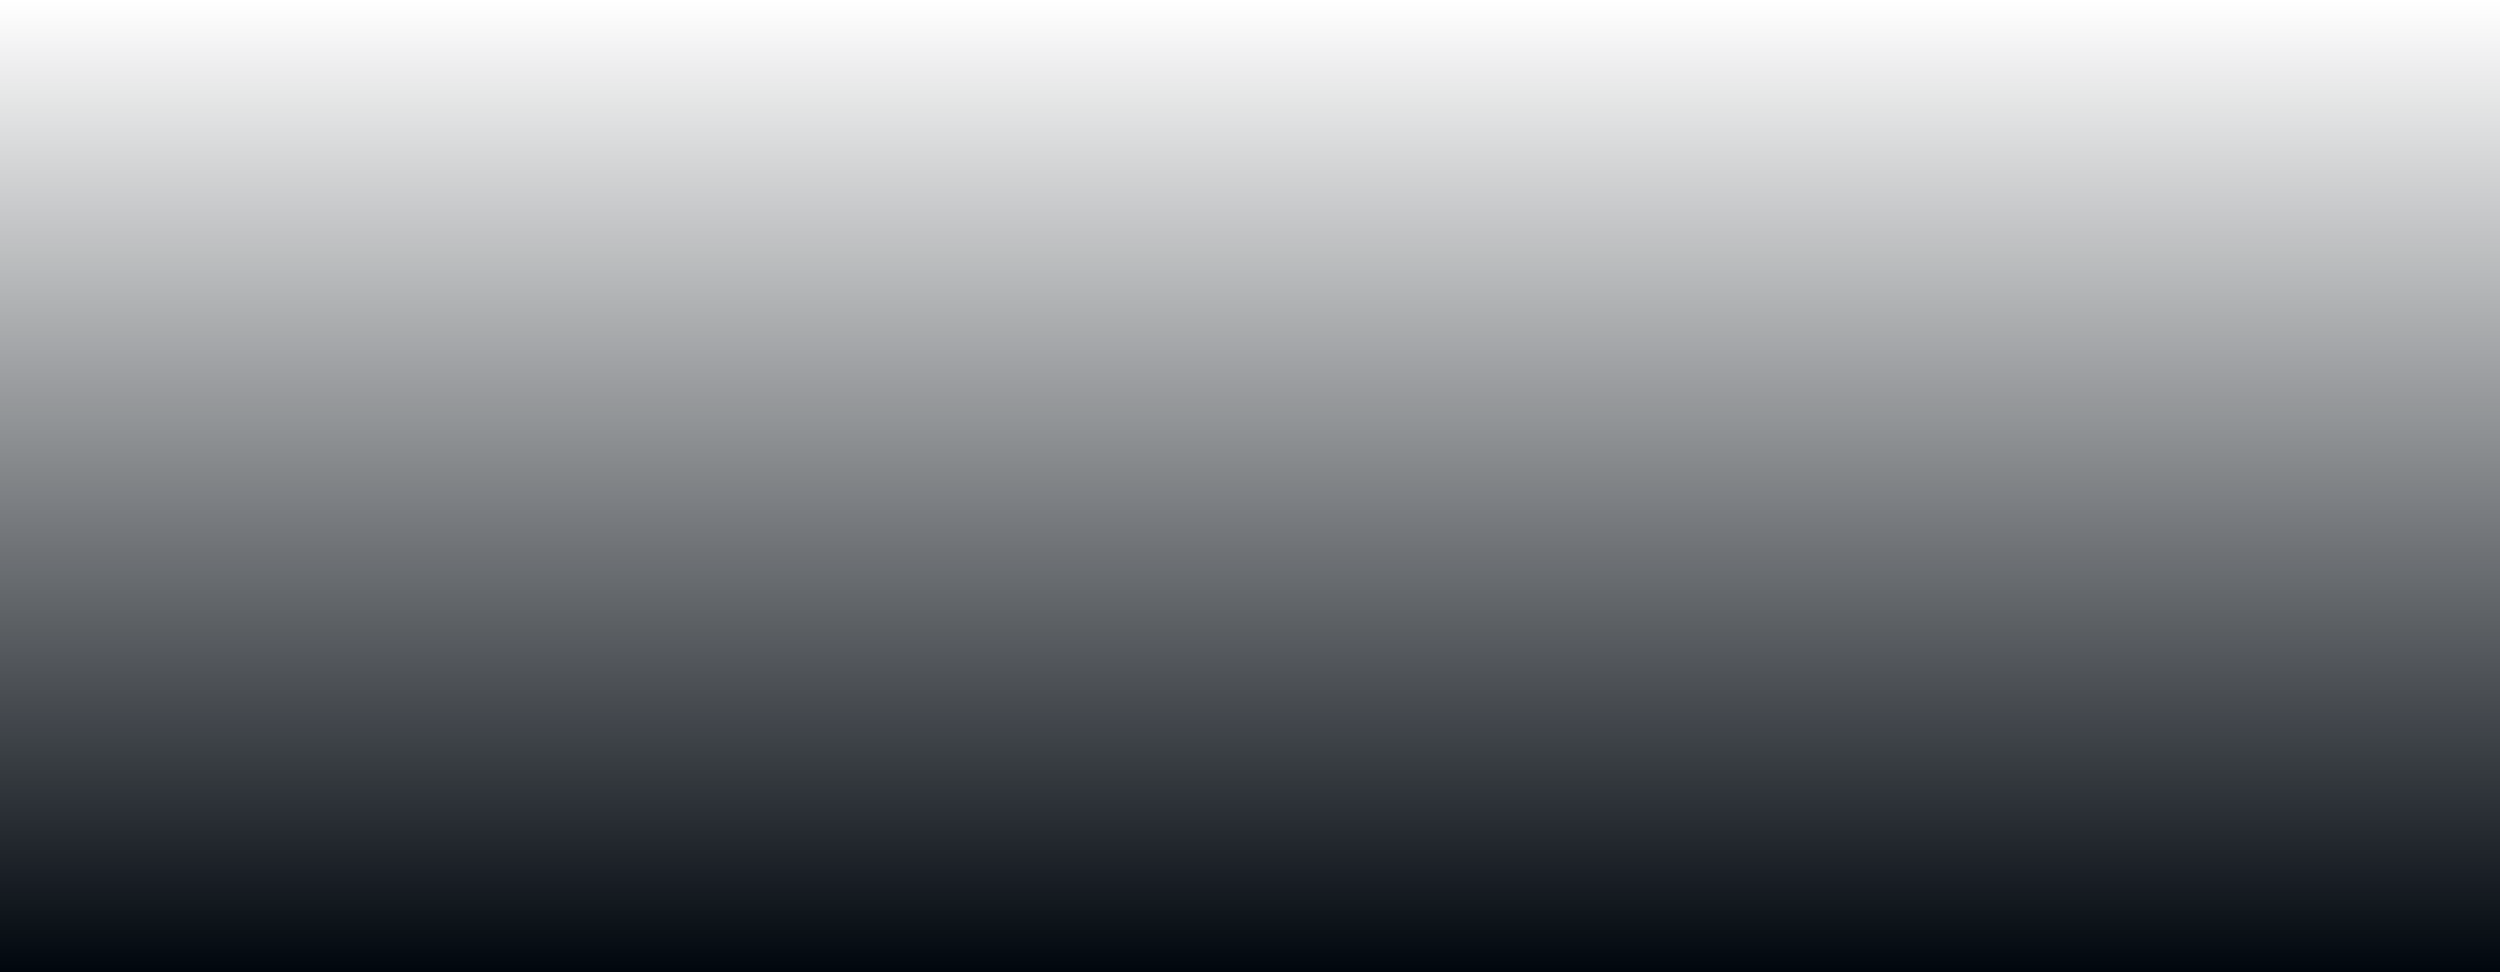 <?xml version="1.0" encoding="UTF-8" standalone="no"?>
<!-- Created with Inkscape (http://www.inkscape.org/) -->

<svg
   width="1080"
   height="420"
   viewBox="0 0 285.75 111.125"
   version="1.1"
   id="svg2108"
   inkscape:version="1.1.1 (3bf5ae0d25, 2021-09-20)"
   sodipodi:docname="dark_top_BGShadow.svg"
   xmlns:inkscape="http://www.inkscape.org/namespaces/inkscape"
   xmlns:sodipodi="http://sodipodi.sourceforge.net/DTD/sodipodi-0.dtd"
   xmlns:xlink="http://www.w3.org/1999/xlink"
   xmlns="http://www.w3.org/2000/svg"
   xmlns:svg="http://www.w3.org/2000/svg">
  <sodipodi:namedview
     id="namedview2110"
     pagecolor="#505050"
     bordercolor="#eeeeee"
     borderopacity="1"
     inkscape:pageshadow="0"
     inkscape:pageopacity="0"
     inkscape:pagecheckerboard="0"
     inkscape:document-units="mm"
     showgrid="false"
     units="px"
     inkscape:object-paths="true"
     inkscape:snap-intersection-paths="true"
     inkscape:snap-bbox="true"
     inkscape:bbox-paths="true"
     inkscape:bbox-nodes="true"
     inkscape:snap-bbox-edge-midpoints="true"
     inkscape:snap-bbox-midpoints="true"
     inkscape:snap-object-midpoints="true"
     inkscape:snap-center="true"
     inkscape:snap-text-baseline="true"
     inkscape:snap-midpoints="true"
     inkscape:snap-smooth-nodes="true"
     inkscape:snap-page="true"
     inkscape:zoom="0.66368547"
     inkscape:cx="561.25984"
     inkscape:cy="331.48232"
     inkscape:window-width="1837"
     inkscape:window-height="1051"
     inkscape:window-x="1366"
     inkscape:window-y="0"
     inkscape:window-maximized="1"
     inkscape:current-layer="layer1" />
  <defs
     id="defs2105">
    <linearGradient
       inkscape:collect="always"
       xlink:href="#linearGradient17066"
       id="linearGradient17134"
       x1="-869.061"
       y1="539.071"
       x2="-869.061"
       y2="119.071"
       gradientUnits="userSpaceOnUse"
       gradientTransform="matrix(0.265,0,0,0.265,372.814,-31.504)" />
    <linearGradient
       inkscape:collect="always"
       id="linearGradient17066">
      <stop
         style="stop-color:#00060d;stop-opacity:1;"
         offset="0"
         id="stop17062" />
      <stop
         style="stop-color:#00060d;stop-opacity:0;"
         offset="1"
         id="stop17064" />
    </linearGradient>
  </defs>
  <g
     inkscape:label="Layer 1"
     inkscape:groupmode="layer"
     id="layer1">
    <rect
       style="display:inline;fill:url(#linearGradient17134);fill-opacity:1;stroke-width:0.053;stroke-linecap:round;paint-order:markers fill stroke"
       id="rect2622-5"
       width="285.75"
       height="111.125"
       x="7.6293945e-06"
       y="3.8146973e-06"
       inkscape:label="top" />
  </g>
</svg>
